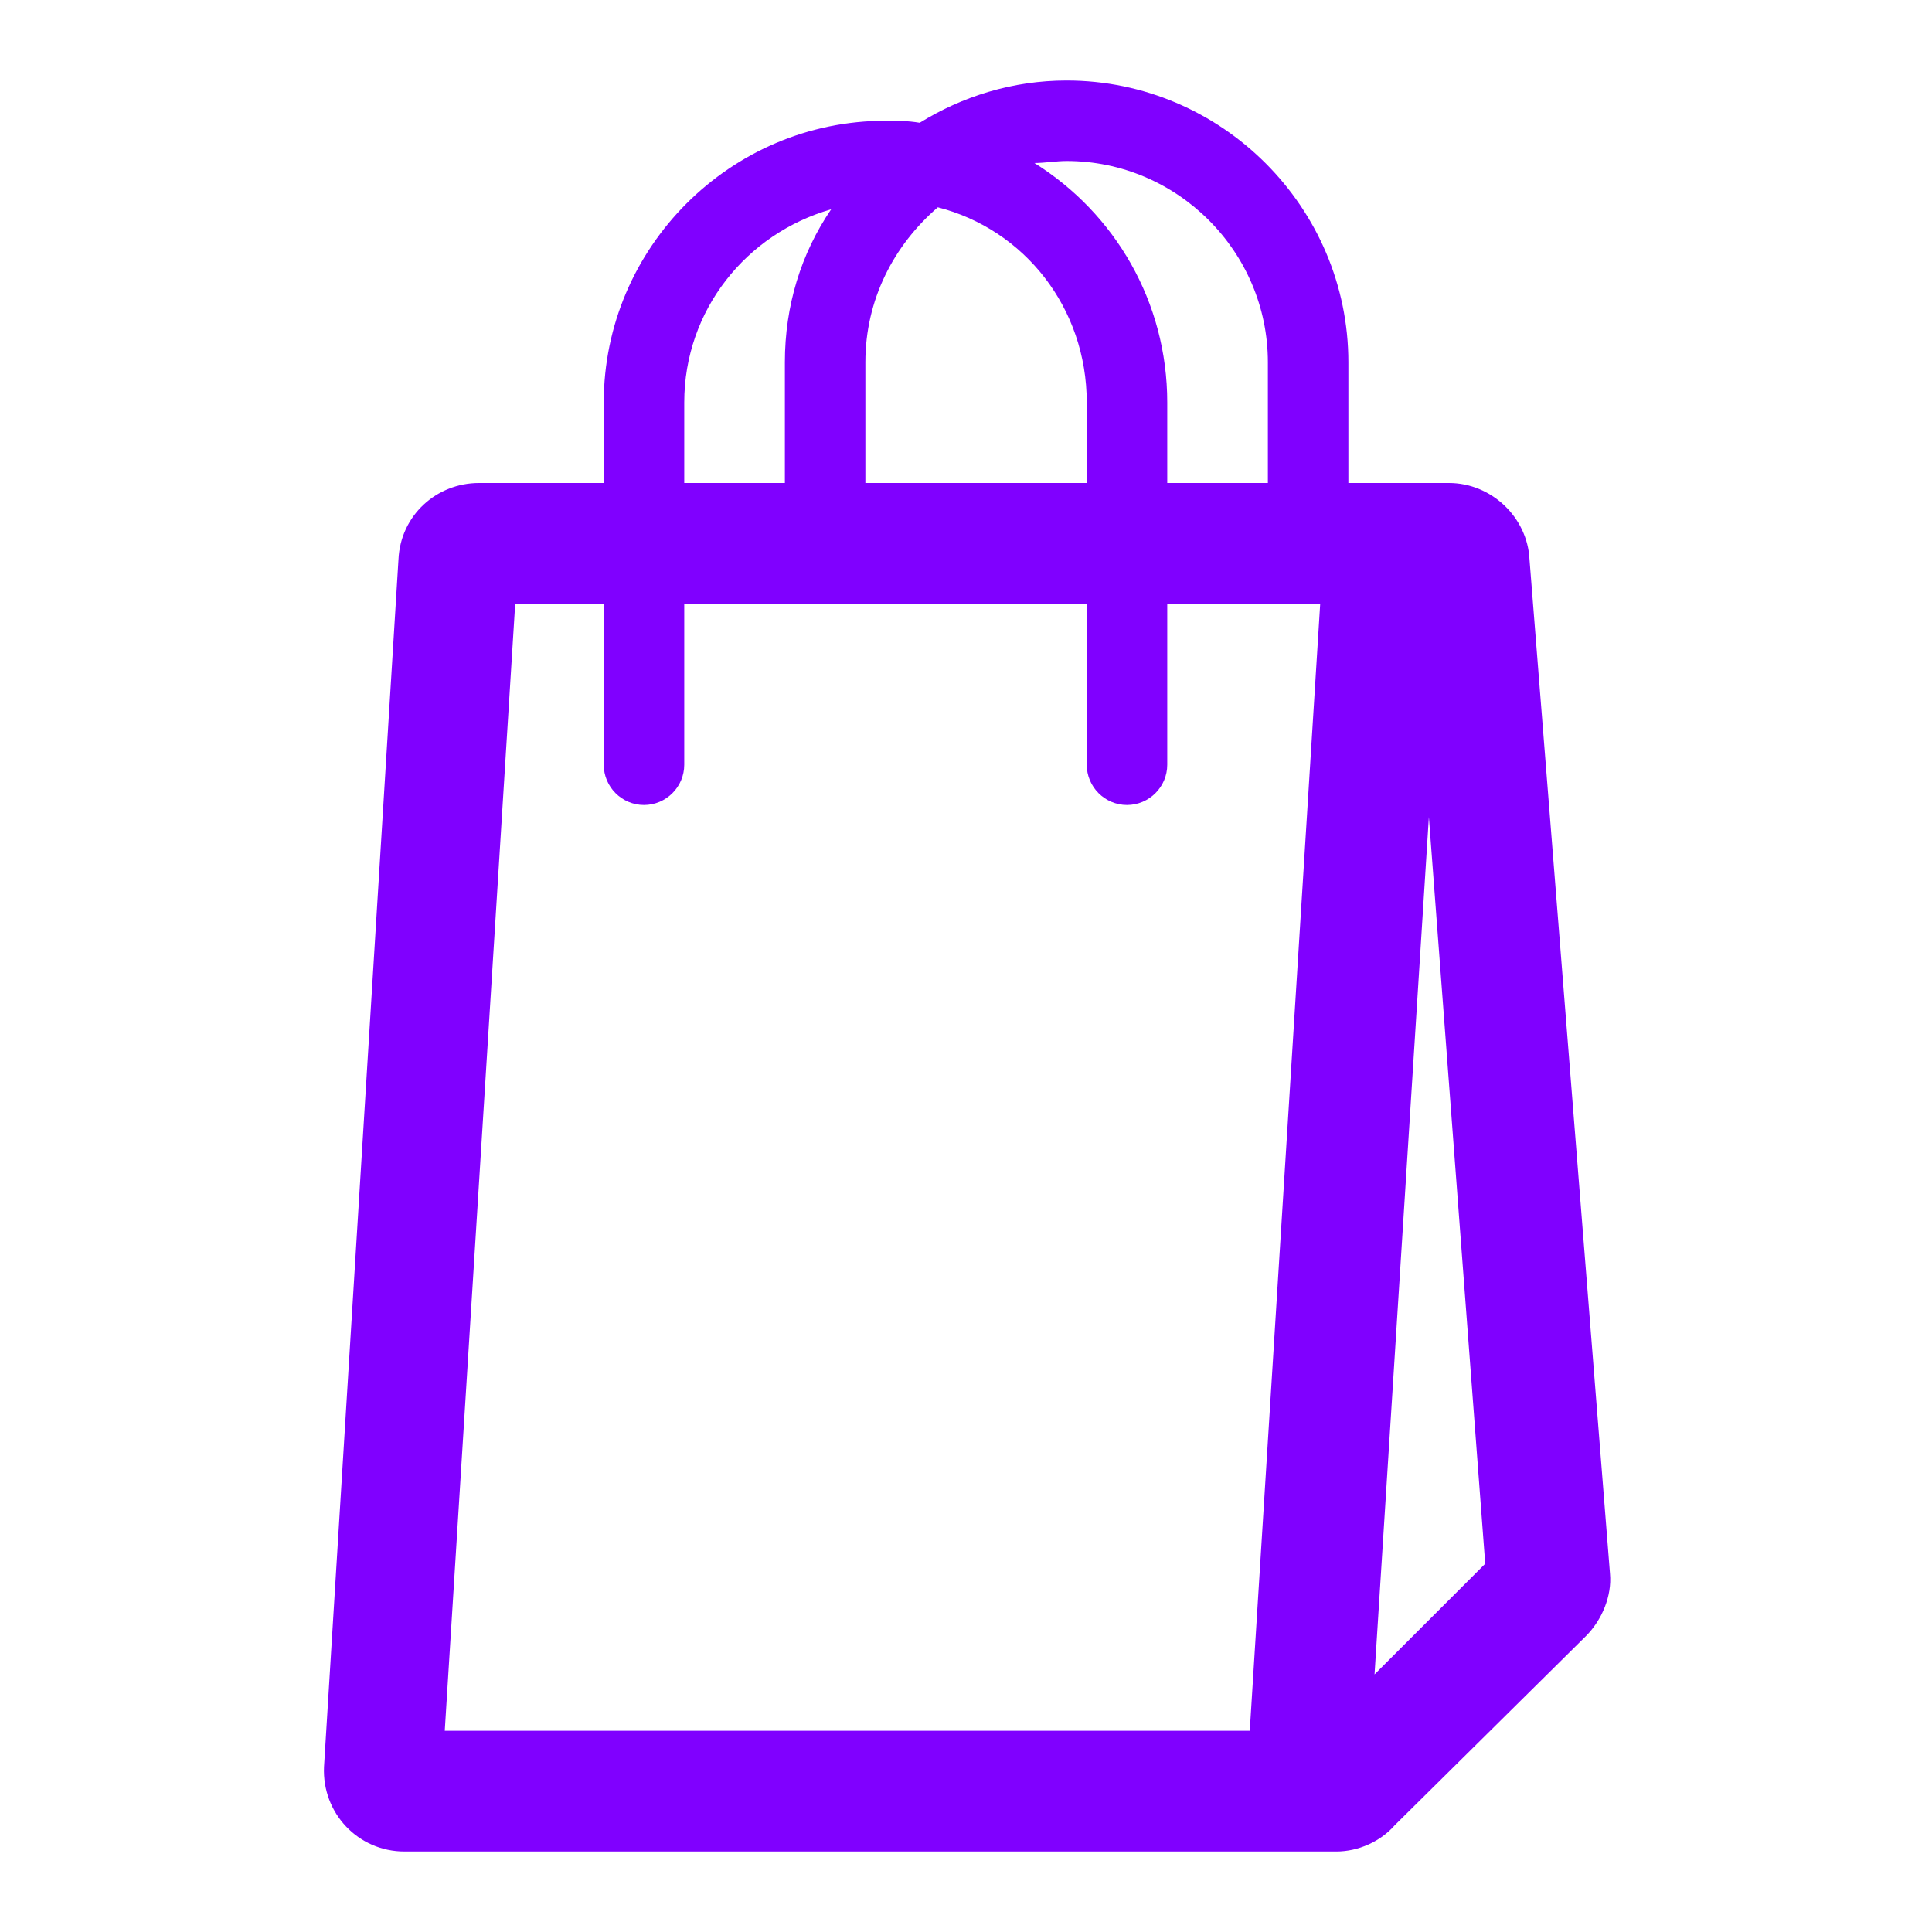 <svg version="1.1" viewBox="0 0 96 96" xmlns="http://www.w3.org/2000/svg" xmlns:xlink="http://www.w3.org/1999/xlink" id="Icons_ShoppingBag" overflow="hidden"><path d=" M 68.3 83.2 L 71 40.6 L 73.8 77.7 L 68.3 83.2 Z M 62.1 86 L 22.1 86 L 25.6 30 L 30 30 L 30 38 C 30 39.1 30.9 40 32 40 C 33.1 40 34 39.1 34 38 L 34 30 L 54 30 L 54 38 C 54 39.1 54.9 40 56 40 C 57.1 40 58 39.1 58 38 L 58 30 L 65.6 30 L 62.1 86 Z M 34 20 C 34 15.4 37.1 11.6 41.3 10.4 C 39.8 12.6 39 15.2 39 18 L 39 24 L 34 24 L 34 20 Z M 46.6 10.3 C 50.9 11.4 54 15.3 54 20 L 54 24 L 43 24 L 43 18 C 43 14.9 44.4 12.2 46.6 10.3 Z M 53 8 C 58.5 8 63 12.5 63 18 L 63 24 L 58 24 L 58 20 C 58 15 55.4 10.6 51.4 8.1 C 51.9 8.1 52.5 8 53 8 Z M 76 27.8 C 75.9 25.7 74.1 24 72 24 L 67.7 24 C 69.7 24 71.4 25.5 71.7 27.4 C 71.4 25.5 69.8 24 67.7 24 L 67 24 L 67 18 C 67 10.3 60.7 4 53 4 C 50.3 4 47.8 4.8 45.7 6.1 C 45.1 6 44.6 6 44 6 C 36.3 6 30 12.3 30 20 L 30 24 L 23.8 24 C 21.7 24 19.9 25.6 19.8 27.8 L 16.1 87.8 C 16 90.1 17.8 92 20.1 92 L 64.1 92 L 66.4 92 C 67.5 92 68.6 91.5 69.3 90.7 L 78.8 81.3 C 79.6 80.5 80.1 79.3 80 78.2 L 76 27.8 Z" stroke="none" stroke-width="1" stroke-linecap="butt" fill="#8000FF" fill-opacity="1"/></svg>